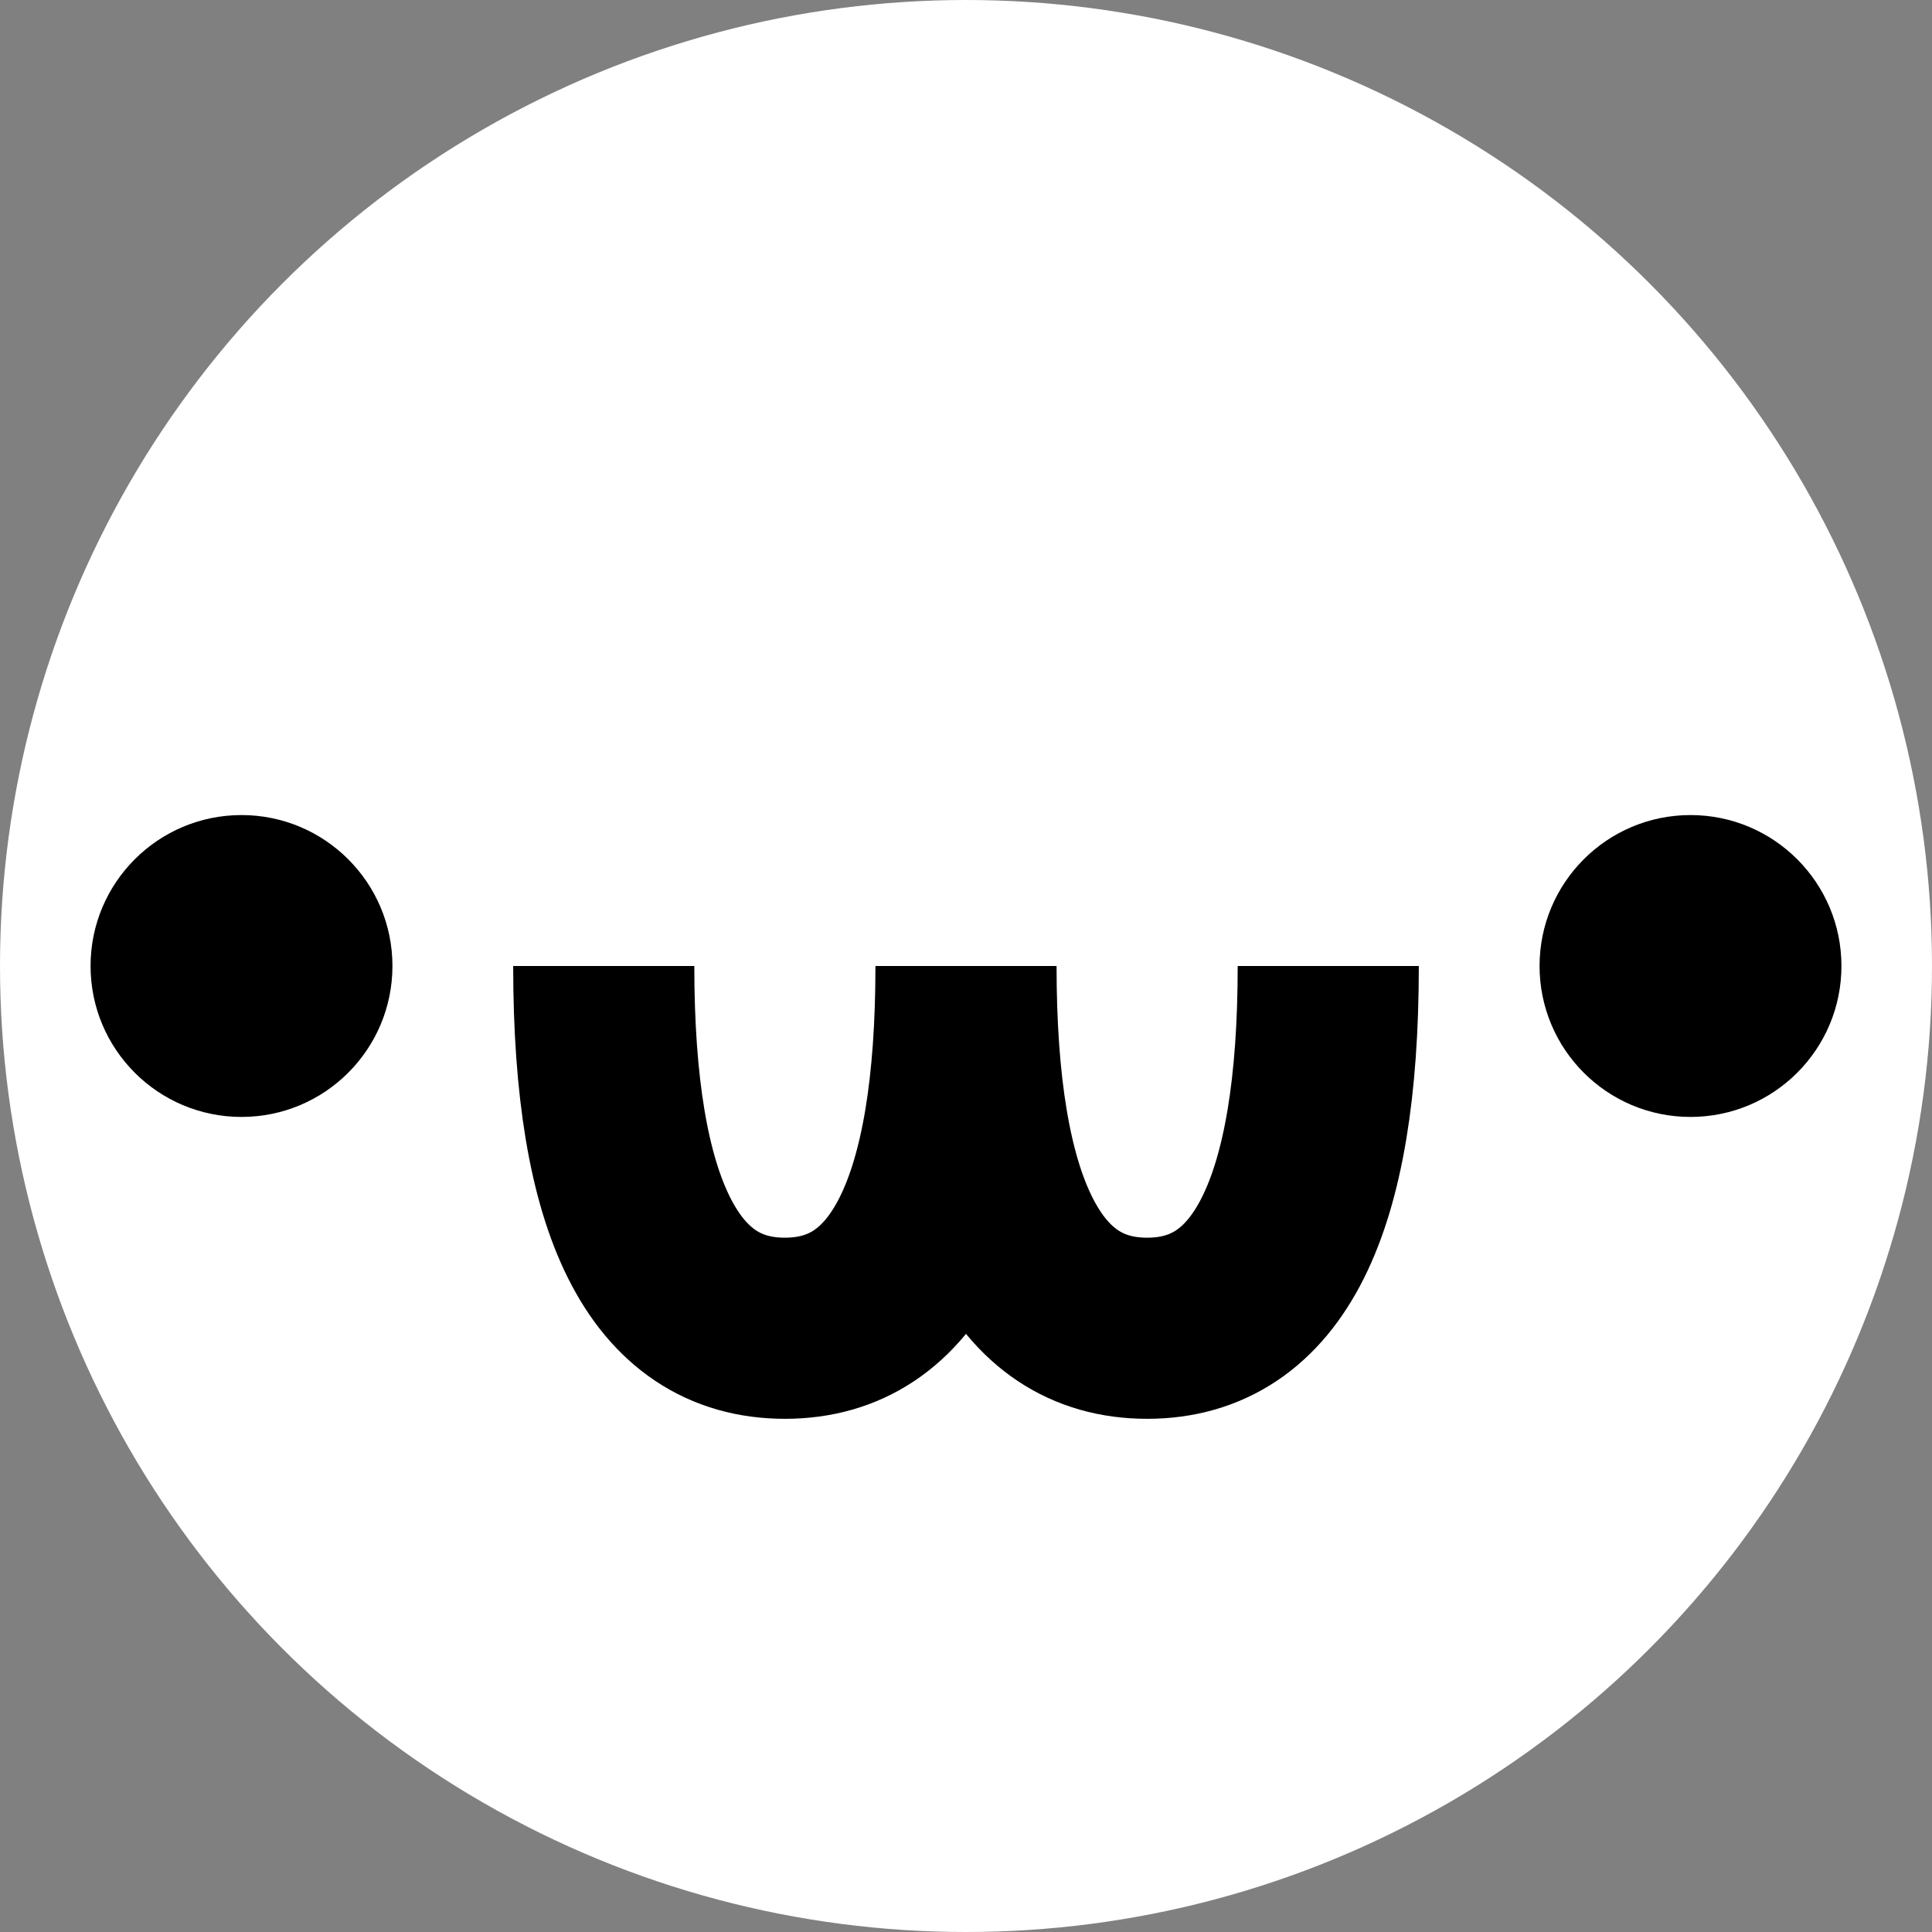 <svg xmlns="http://www.w3.org/2000/svg" viewBox="0 0 64 64" enable-background="new 0 0 64 64">
  <rect x="0" y="0" width="64" height="64" fill="#808080" stroke="none"/>
  <circle cx="32" cy="32" r="32" fill="#ffffff" />
  <circle cx="8" cy="32" r="5" fill="#000000" />
  <circle cx="56" cy="32" r="5" fill="#000000" />
  <path d="M20,32 q0,12 6,12 q6,0 6,-12 q0,12 6,12 q6,0 6,-12" stroke="#000000" stroke-width="6" fill="none" />
</svg>

